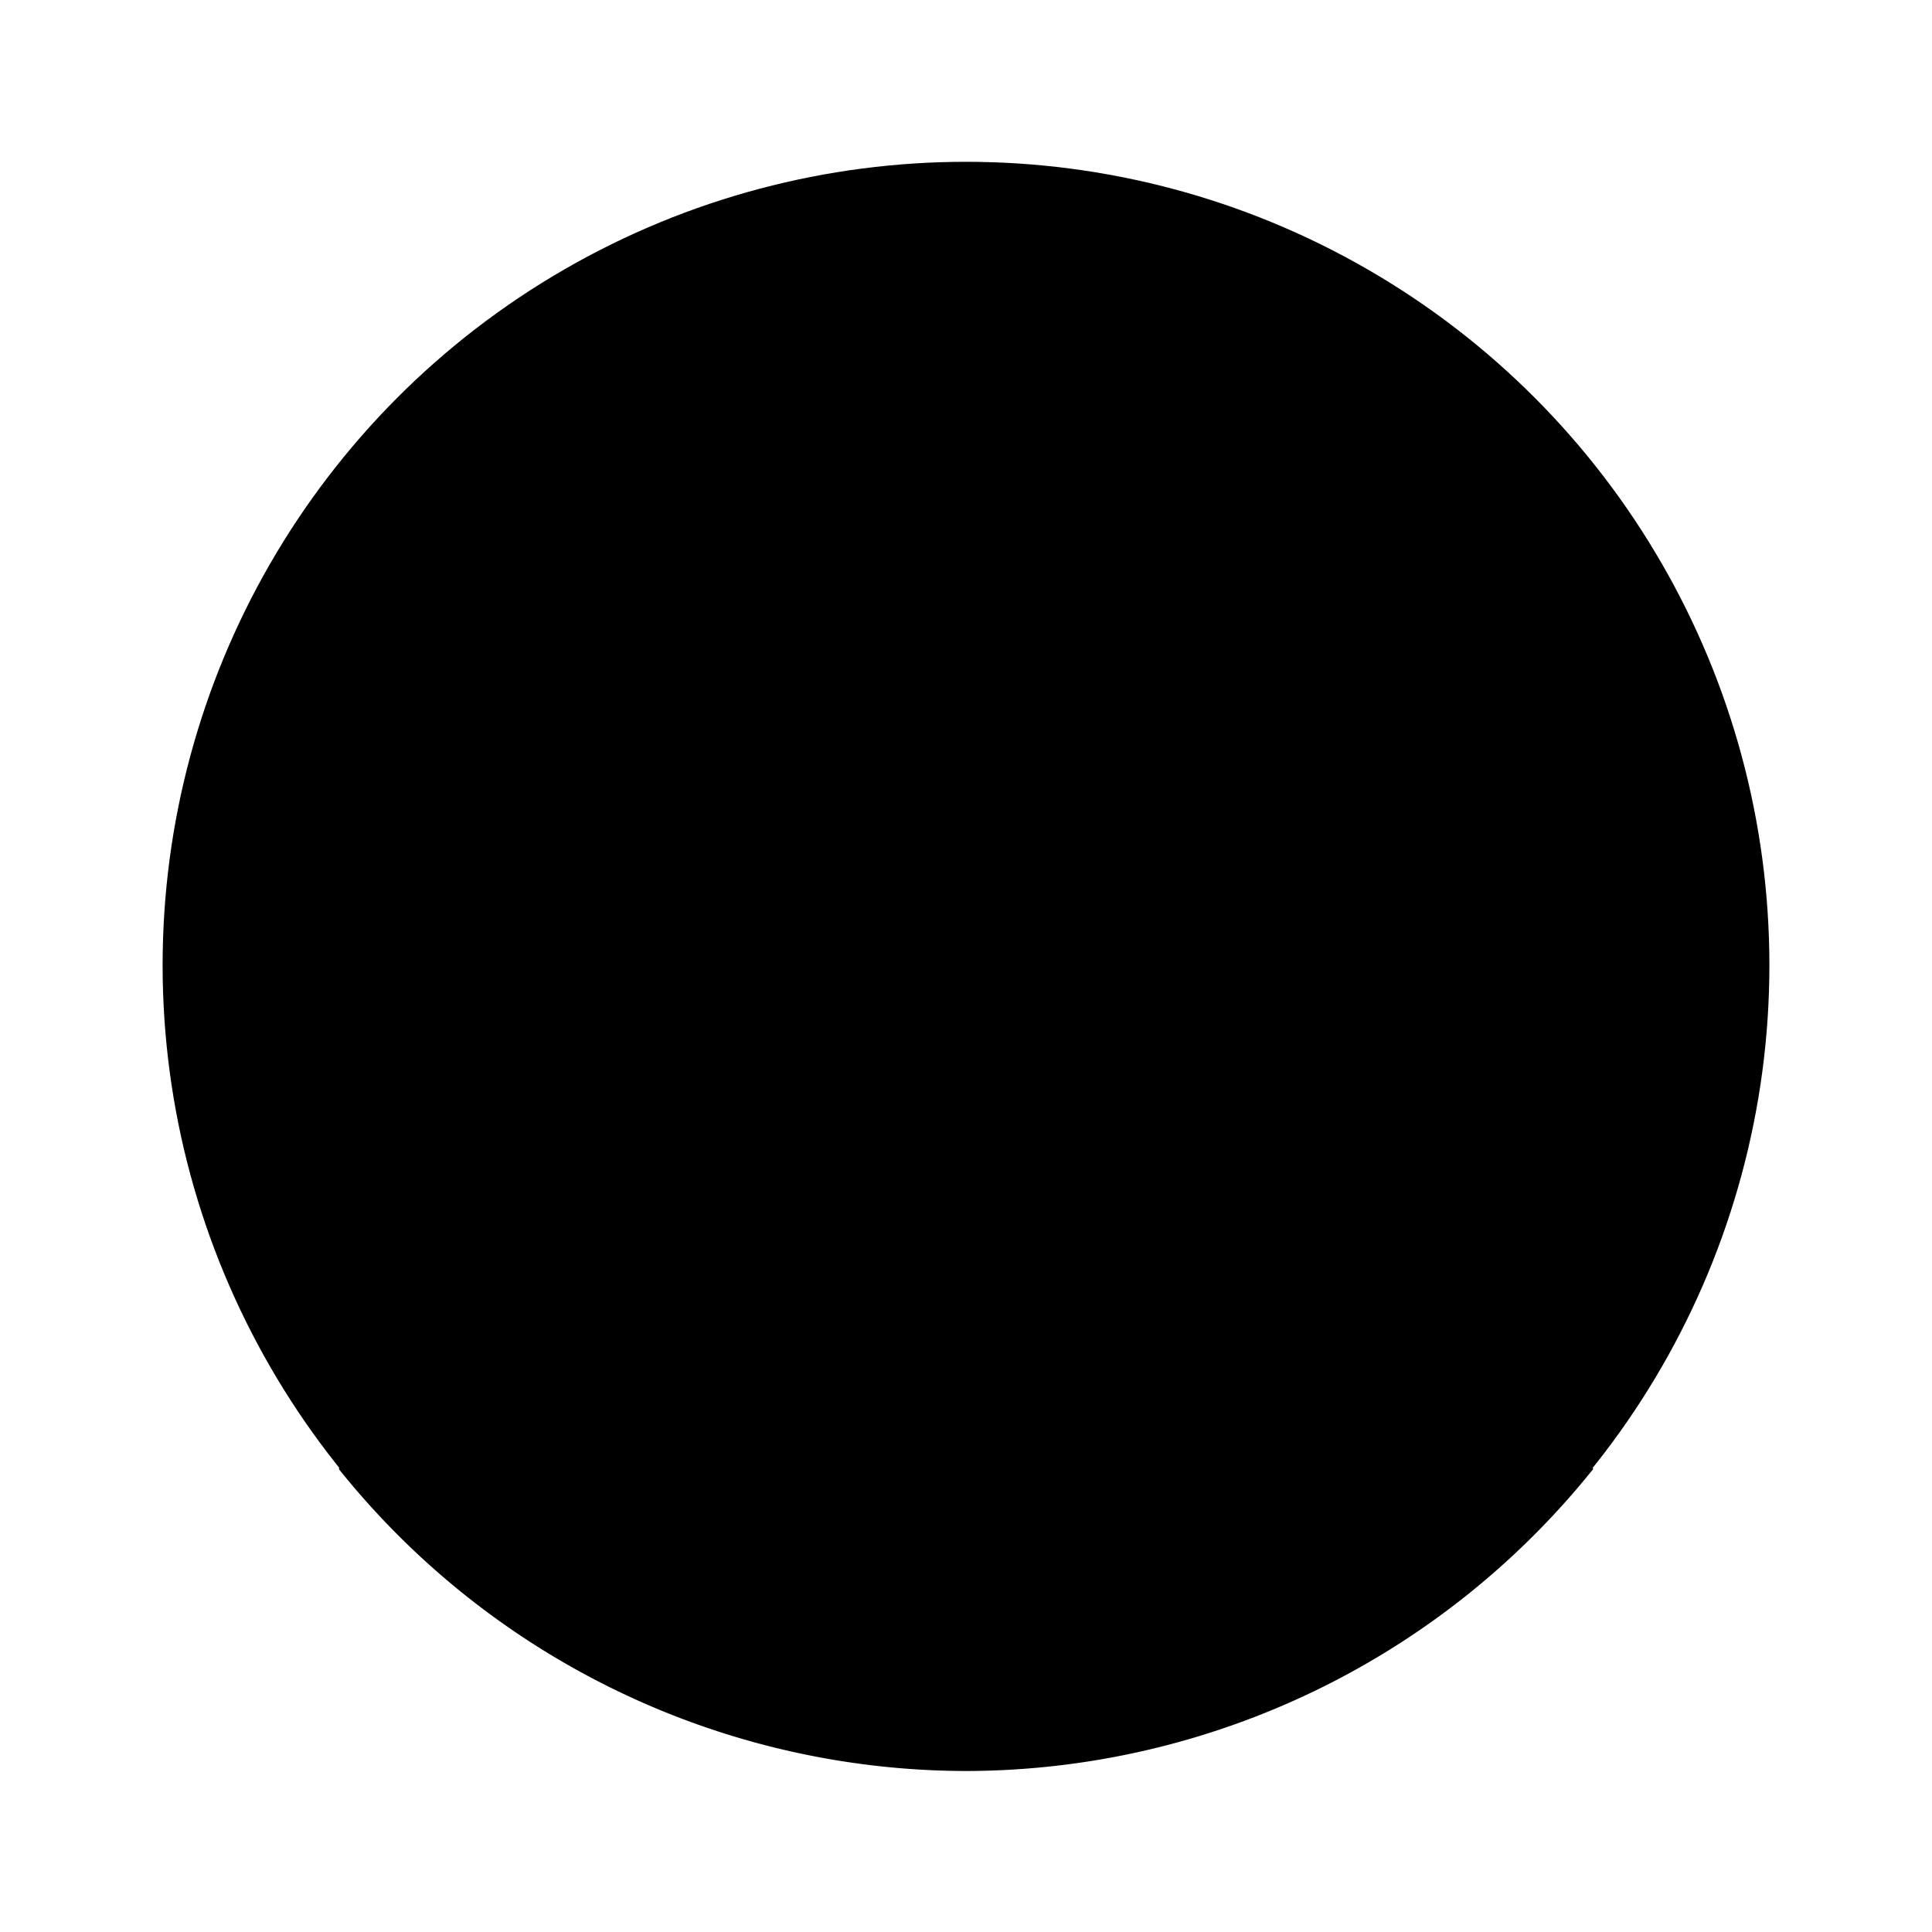 <svg xmlns="http://www.w3.org/2000/svg" data-name="Layer 1" viewBox="0 0 24 24"><circle cx="12" cy="11.99" r="9.98" class="uim-tertiary"/><path class="uim-primary" d="M12,22a10,10,0,0,0,7.79-3.75,8,8,0,0,0-15.58,0A10,10,0,0,0,12,22Z"/><circle cx="12" cy="10" r="4" class="uim-quaternary"/></svg>